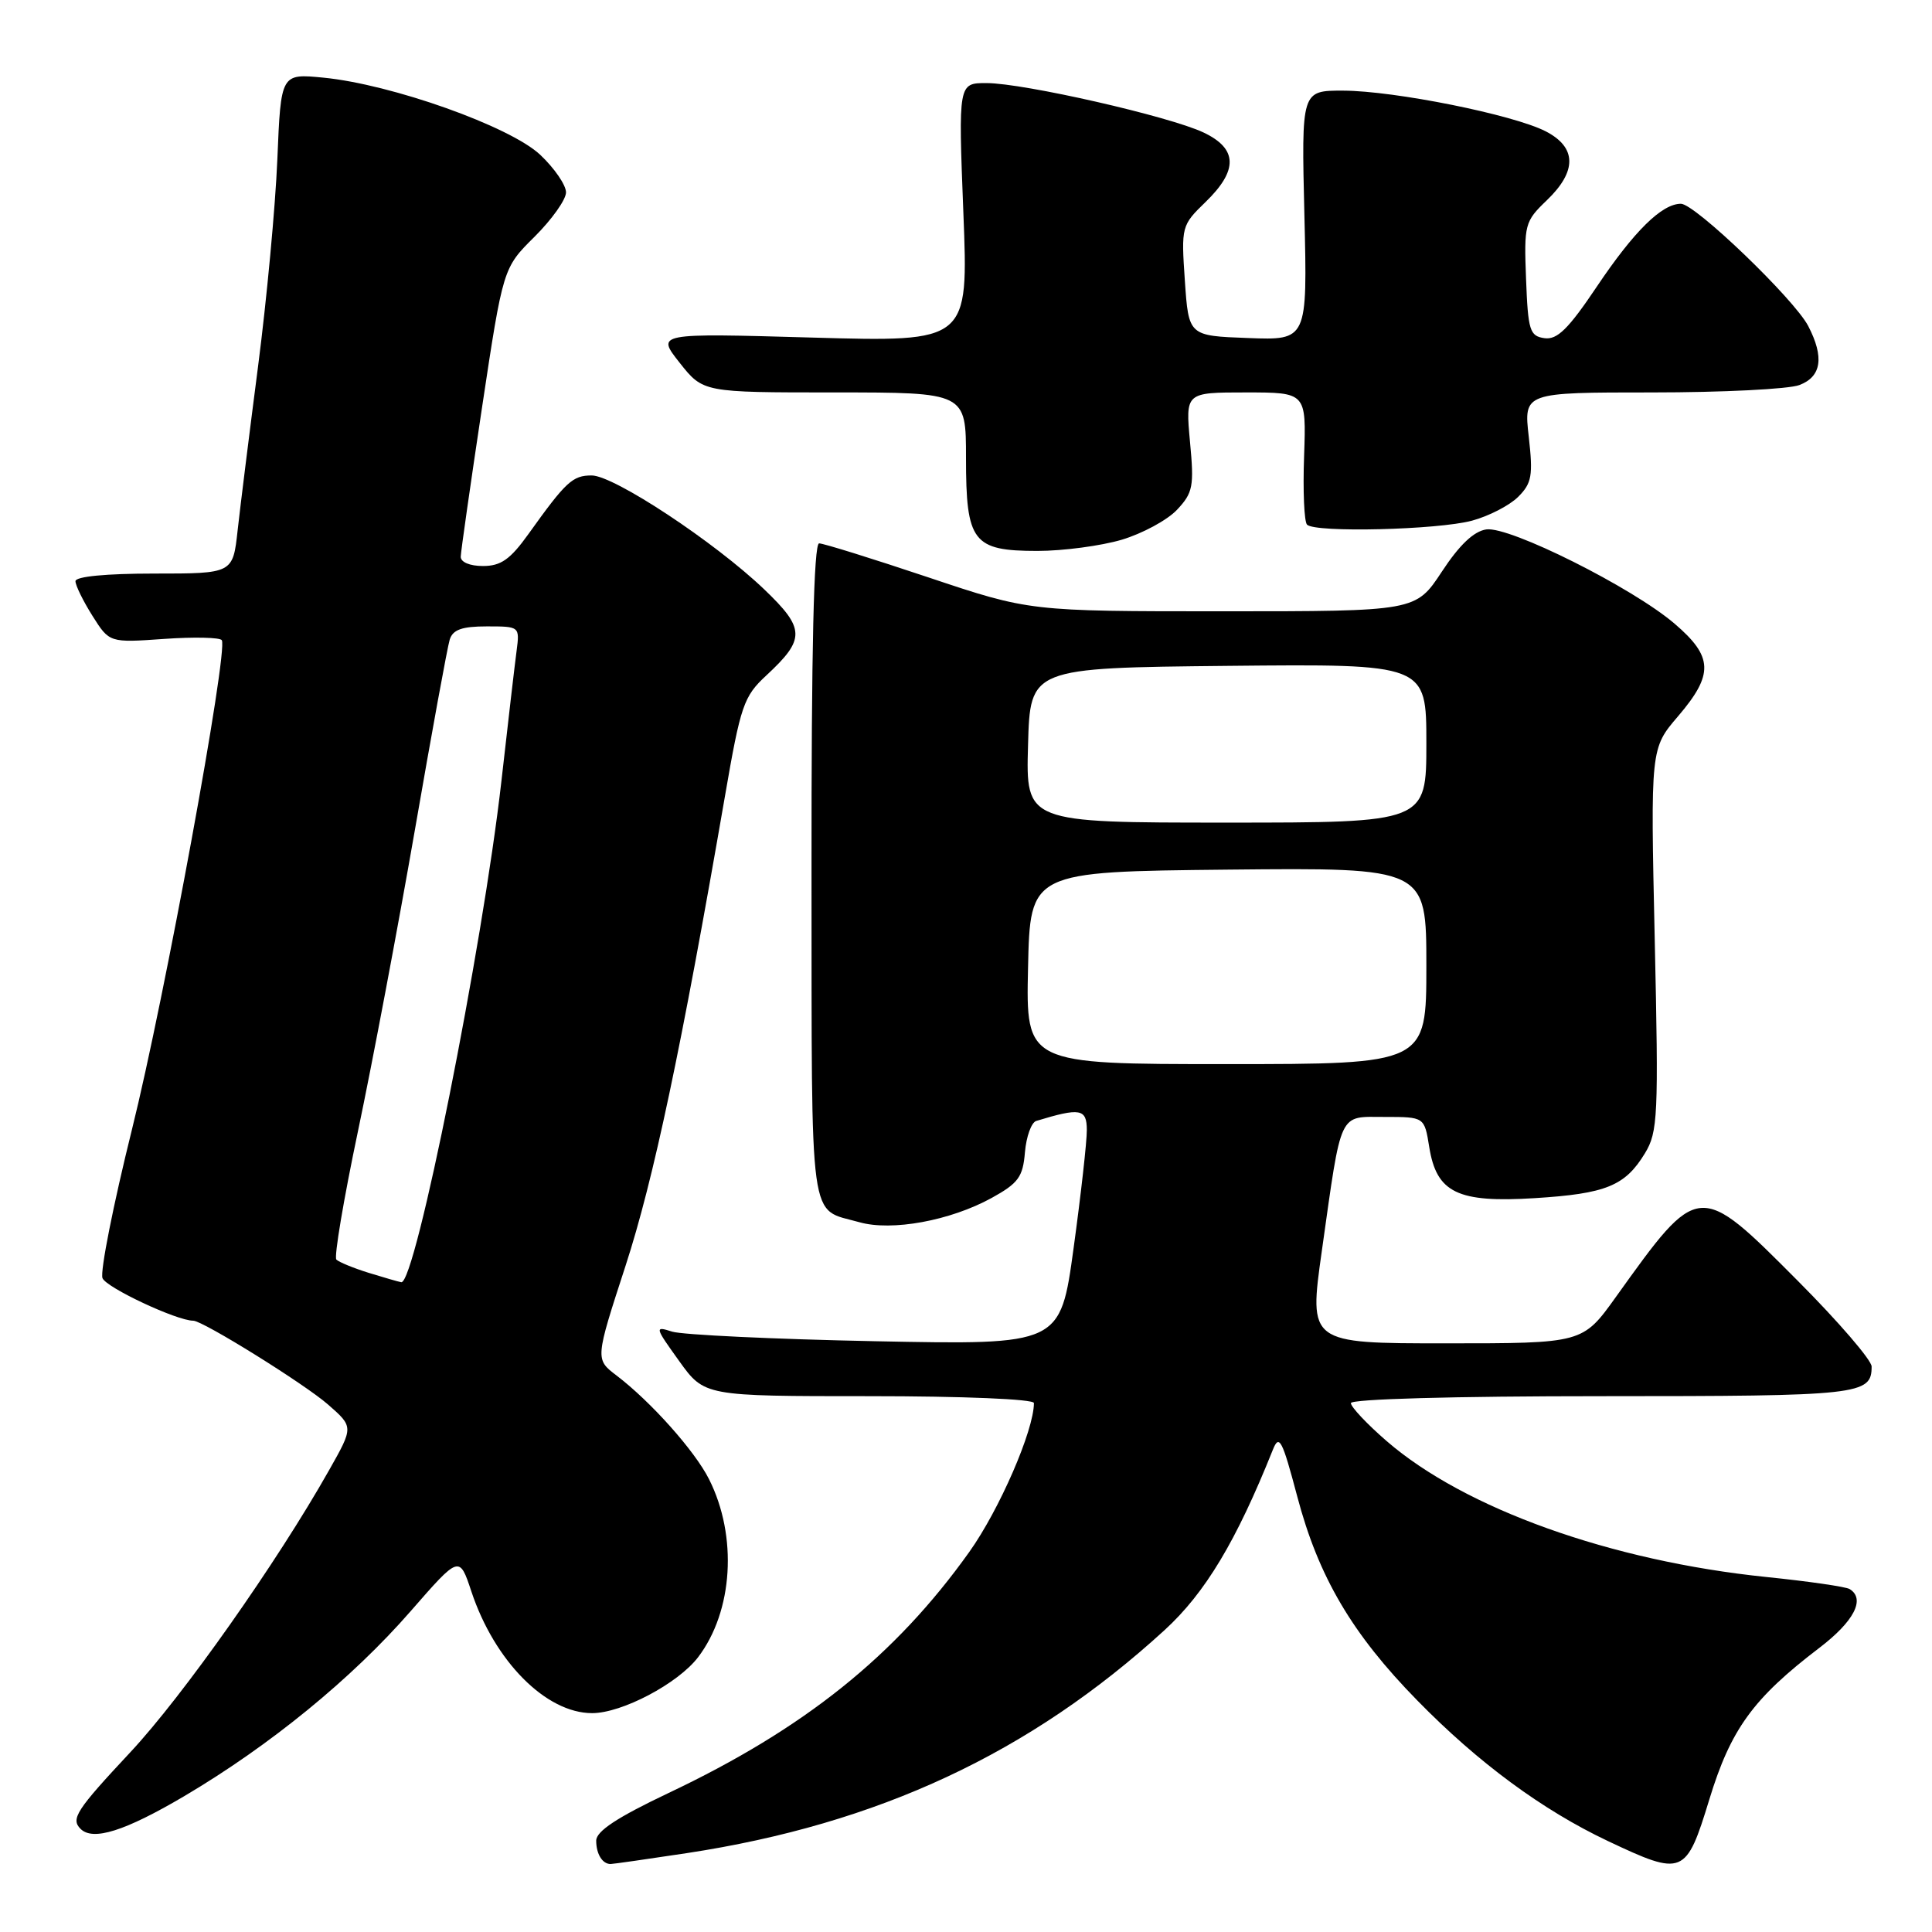 <?xml version="1.0" encoding="UTF-8" standalone="no"?>
<!DOCTYPE svg PUBLIC "-//W3C//DTD SVG 1.1//EN" "http://www.w3.org/Graphics/SVG/1.1/DTD/svg11.dtd" >
<svg xmlns="http://www.w3.org/2000/svg" xmlns:xlink="http://www.w3.org/1999/xlink" version="1.1" viewBox="0 0 256 256">
 <g >
 <path fill="currentColor"
d=" M 91.00 245.55 C 116.36 241.69 136.46 232.32 154.31 216.00 C 159.70 211.07 163.82 204.20 168.66 192.10 C 169.50 189.99 169.90 190.77 171.89 198.28 C 174.70 208.93 179.15 216.50 187.81 225.33 C 195.87 233.57 204.39 239.85 213.06 243.95 C 223.02 248.66 223.42 248.50 226.49 238.45 C 229.33 229.13 232.30 225.04 241.06 218.36 C 245.68 214.84 247.21 211.87 245.09 210.56 C 244.59 210.25 239.62 209.53 234.04 208.96 C 213.45 206.84 194.09 199.91 183.75 190.96 C 181.14 188.70 179.00 186.43 179.00 185.92 C 179.00 185.38 192.64 185.00 212.30 185.00 C 246.50 185.00 248.00 184.83 248.00 181.07 C 248.00 180.23 243.62 175.14 238.27 169.77 C 225.04 156.48 225.13 156.48 214.11 171.86 C 209.71 178.00 209.71 178.00 191.57 178.00 C 173.42 178.00 173.42 178.00 175.15 165.75 C 177.81 146.92 177.31 148.00 183.49 148.00 C 188.74 148.00 188.74 148.00 189.38 151.98 C 190.35 158.05 193.13 159.40 203.38 158.76 C 212.81 158.17 215.33 157.14 217.96 152.82 C 219.68 149.99 219.78 147.93 219.26 124.47 C 218.70 99.17 218.70 99.17 222.35 94.91 C 227.10 89.35 227.01 87.02 221.89 82.64 C 216.31 77.86 200.04 69.72 196.95 70.15 C 195.29 70.39 193.38 72.20 191.05 75.75 C 187.59 81.00 187.59 81.00 162.01 81.00 C 136.42 81.00 136.42 81.00 123.00 76.50 C 115.62 74.03 109.11 72.00 108.54 72.00 C 107.83 72.00 107.51 86.00 107.53 115.56 C 107.57 163.41 107.11 160.03 113.87 161.95 C 118.17 163.17 125.91 161.75 131.39 158.74 C 134.94 156.78 135.54 155.96 135.81 152.68 C 135.99 150.60 136.66 148.73 137.31 148.53 C 143.15 146.75 144.00 146.91 144.01 149.73 C 144.02 151.25 143.23 158.29 142.26 165.36 C 140.50 178.21 140.50 178.21 116.00 177.72 C 102.53 177.45 90.41 176.87 89.07 176.45 C 86.72 175.70 86.75 175.83 89.99 180.34 C 93.34 185.00 93.34 185.00 115.17 185.00 C 127.63 185.00 137.00 185.39 137.00 185.91 C 137.00 189.52 132.43 200.04 128.43 205.65 C 118.61 219.42 106.56 229.07 88.57 237.59 C 81.79 240.81 79.00 242.64 79.00 243.90 C 79.00 245.67 79.83 247.01 80.92 246.99 C 81.24 246.99 85.78 246.34 91.00 245.55 Z  M 24.43 237.99 C 35.78 231.28 46.63 222.42 54.44 213.46 C 60.87 206.09 60.87 206.09 62.46 210.88 C 65.54 220.14 72.35 227.00 78.46 227.00 C 82.41 227.00 89.84 223.08 92.50 219.59 C 97.14 213.50 97.76 203.56 93.95 196.00 C 92.06 192.24 86.25 185.73 81.68 182.25 C 78.86 180.10 78.86 180.10 82.89 167.72 C 86.60 156.31 90.26 139.01 96.06 105.50 C 98.14 93.44 98.54 92.28 101.54 89.50 C 106.74 84.67 106.71 83.31 101.26 78.09 C 94.70 71.82 81.35 63.00 78.40 63.00 C 75.87 63.00 75.00 63.80 70.03 70.75 C 67.61 74.13 66.37 75.00 63.99 75.00 C 62.24 75.00 61.02 74.48 61.05 73.75 C 61.07 73.06 62.34 64.17 63.87 54.00 C 66.66 35.50 66.66 35.50 70.83 31.37 C 73.12 29.09 75.00 26.45 75.00 25.49 C 75.00 24.52 73.46 22.28 71.58 20.51 C 67.59 16.75 51.90 11.17 42.86 10.29 C 37.22 9.74 37.22 9.74 36.75 21.12 C 36.49 27.38 35.34 39.70 34.20 48.50 C 33.06 57.30 31.84 67.09 31.49 70.25 C 30.86 76.00 30.86 76.00 20.43 76.00 C 14.05 76.00 10.00 76.39 10.00 77.01 C 10.00 77.57 11.01 79.63 12.25 81.60 C 14.50 85.17 14.50 85.17 21.74 84.66 C 25.72 84.38 29.16 84.46 29.39 84.83 C 30.26 86.24 21.80 132.33 17.49 149.64 C 15.01 159.62 13.25 168.49 13.58 169.36 C 14.07 170.61 23.42 175.00 25.61 175.00 C 26.88 175.00 40.38 183.40 43.47 186.11 C 46.85 189.07 46.85 189.07 43.61 194.80 C 36.69 207.06 24.21 224.76 17.27 232.18 C 10.11 239.84 9.35 241.01 10.67 242.33 C 12.31 243.98 16.56 242.63 24.43 237.99 Z  M 148.63 71.52 C 151.37 70.70 154.67 68.92 155.96 67.55 C 158.08 65.29 158.24 64.45 157.68 58.53 C 157.08 52.00 157.08 52.00 165.08 52.00 C 173.09 52.00 173.09 52.00 172.80 60.41 C 172.63 65.04 172.81 69.14 173.19 69.52 C 174.27 70.61 190.52 70.21 195.05 68.99 C 197.28 68.39 200.03 66.97 201.17 65.83 C 202.97 64.03 203.15 63.02 202.57 57.88 C 201.90 52.00 201.90 52.00 218.89 52.00 C 228.23 52.00 237.02 51.56 238.43 51.02 C 241.36 49.91 241.74 47.33 239.60 43.20 C 237.74 39.63 224.60 27.00 222.73 27.00 C 220.20 27.00 216.52 30.63 211.58 37.99 C 207.82 43.59 206.34 45.05 204.65 44.81 C 202.70 44.53 202.47 43.81 202.21 36.97 C 201.93 29.73 202.04 29.34 204.96 26.54 C 208.98 22.69 208.93 19.53 204.83 17.41 C 200.55 15.20 184.78 12.03 177.97 12.01 C 172.44 12.00 172.44 12.00 172.84 28.54 C 173.24 45.09 173.24 45.09 165.37 44.79 C 157.50 44.50 157.50 44.50 157.00 37.20 C 156.51 30.01 156.55 29.86 159.75 26.76 C 164.08 22.56 164.00 19.70 159.48 17.56 C 154.98 15.42 135.66 11.02 130.74 11.01 C 126.98 11.00 126.98 11.00 127.65 28.16 C 128.33 45.32 128.33 45.32 107.64 44.73 C 86.95 44.14 86.95 44.14 90.06 48.07 C 93.17 52.00 93.17 52.00 110.58 52.00 C 128.00 52.00 128.00 52.00 128.00 60.67 C 128.00 71.82 128.90 73.00 137.47 73.00 C 140.86 73.00 145.88 72.33 148.63 71.52 Z  M 136.22 128.25 C 136.50 115.50 136.50 115.50 162.75 115.23 C 189.00 114.97 189.00 114.97 189.00 127.98 C 189.00 141.00 189.00 141.00 162.47 141.00 C 135.94 141.00 135.94 141.00 136.22 128.25 Z  M 136.22 98.75 C 136.50 88.50 136.50 88.50 162.75 88.23 C 189.00 87.97 189.00 87.97 189.00 98.48 C 189.00 109.00 189.00 109.00 162.47 109.00 C 135.93 109.00 135.93 109.00 136.22 98.75 Z  M 48.83 168.65 C 46.81 168.02 44.90 167.23 44.57 166.90 C 44.24 166.58 45.53 158.93 47.43 149.90 C 49.33 140.88 52.72 122.93 54.97 110.00 C 57.21 97.07 59.29 85.71 59.59 84.75 C 60.00 83.43 61.22 83.00 64.50 83.00 C 68.86 83.00 68.87 83.01 68.45 86.25 C 68.21 88.04 67.31 95.80 66.44 103.50 C 63.93 125.65 55.03 170.19 53.17 169.90 C 52.80 169.84 50.85 169.27 48.83 168.65 Z "/>
</g>
</svg>